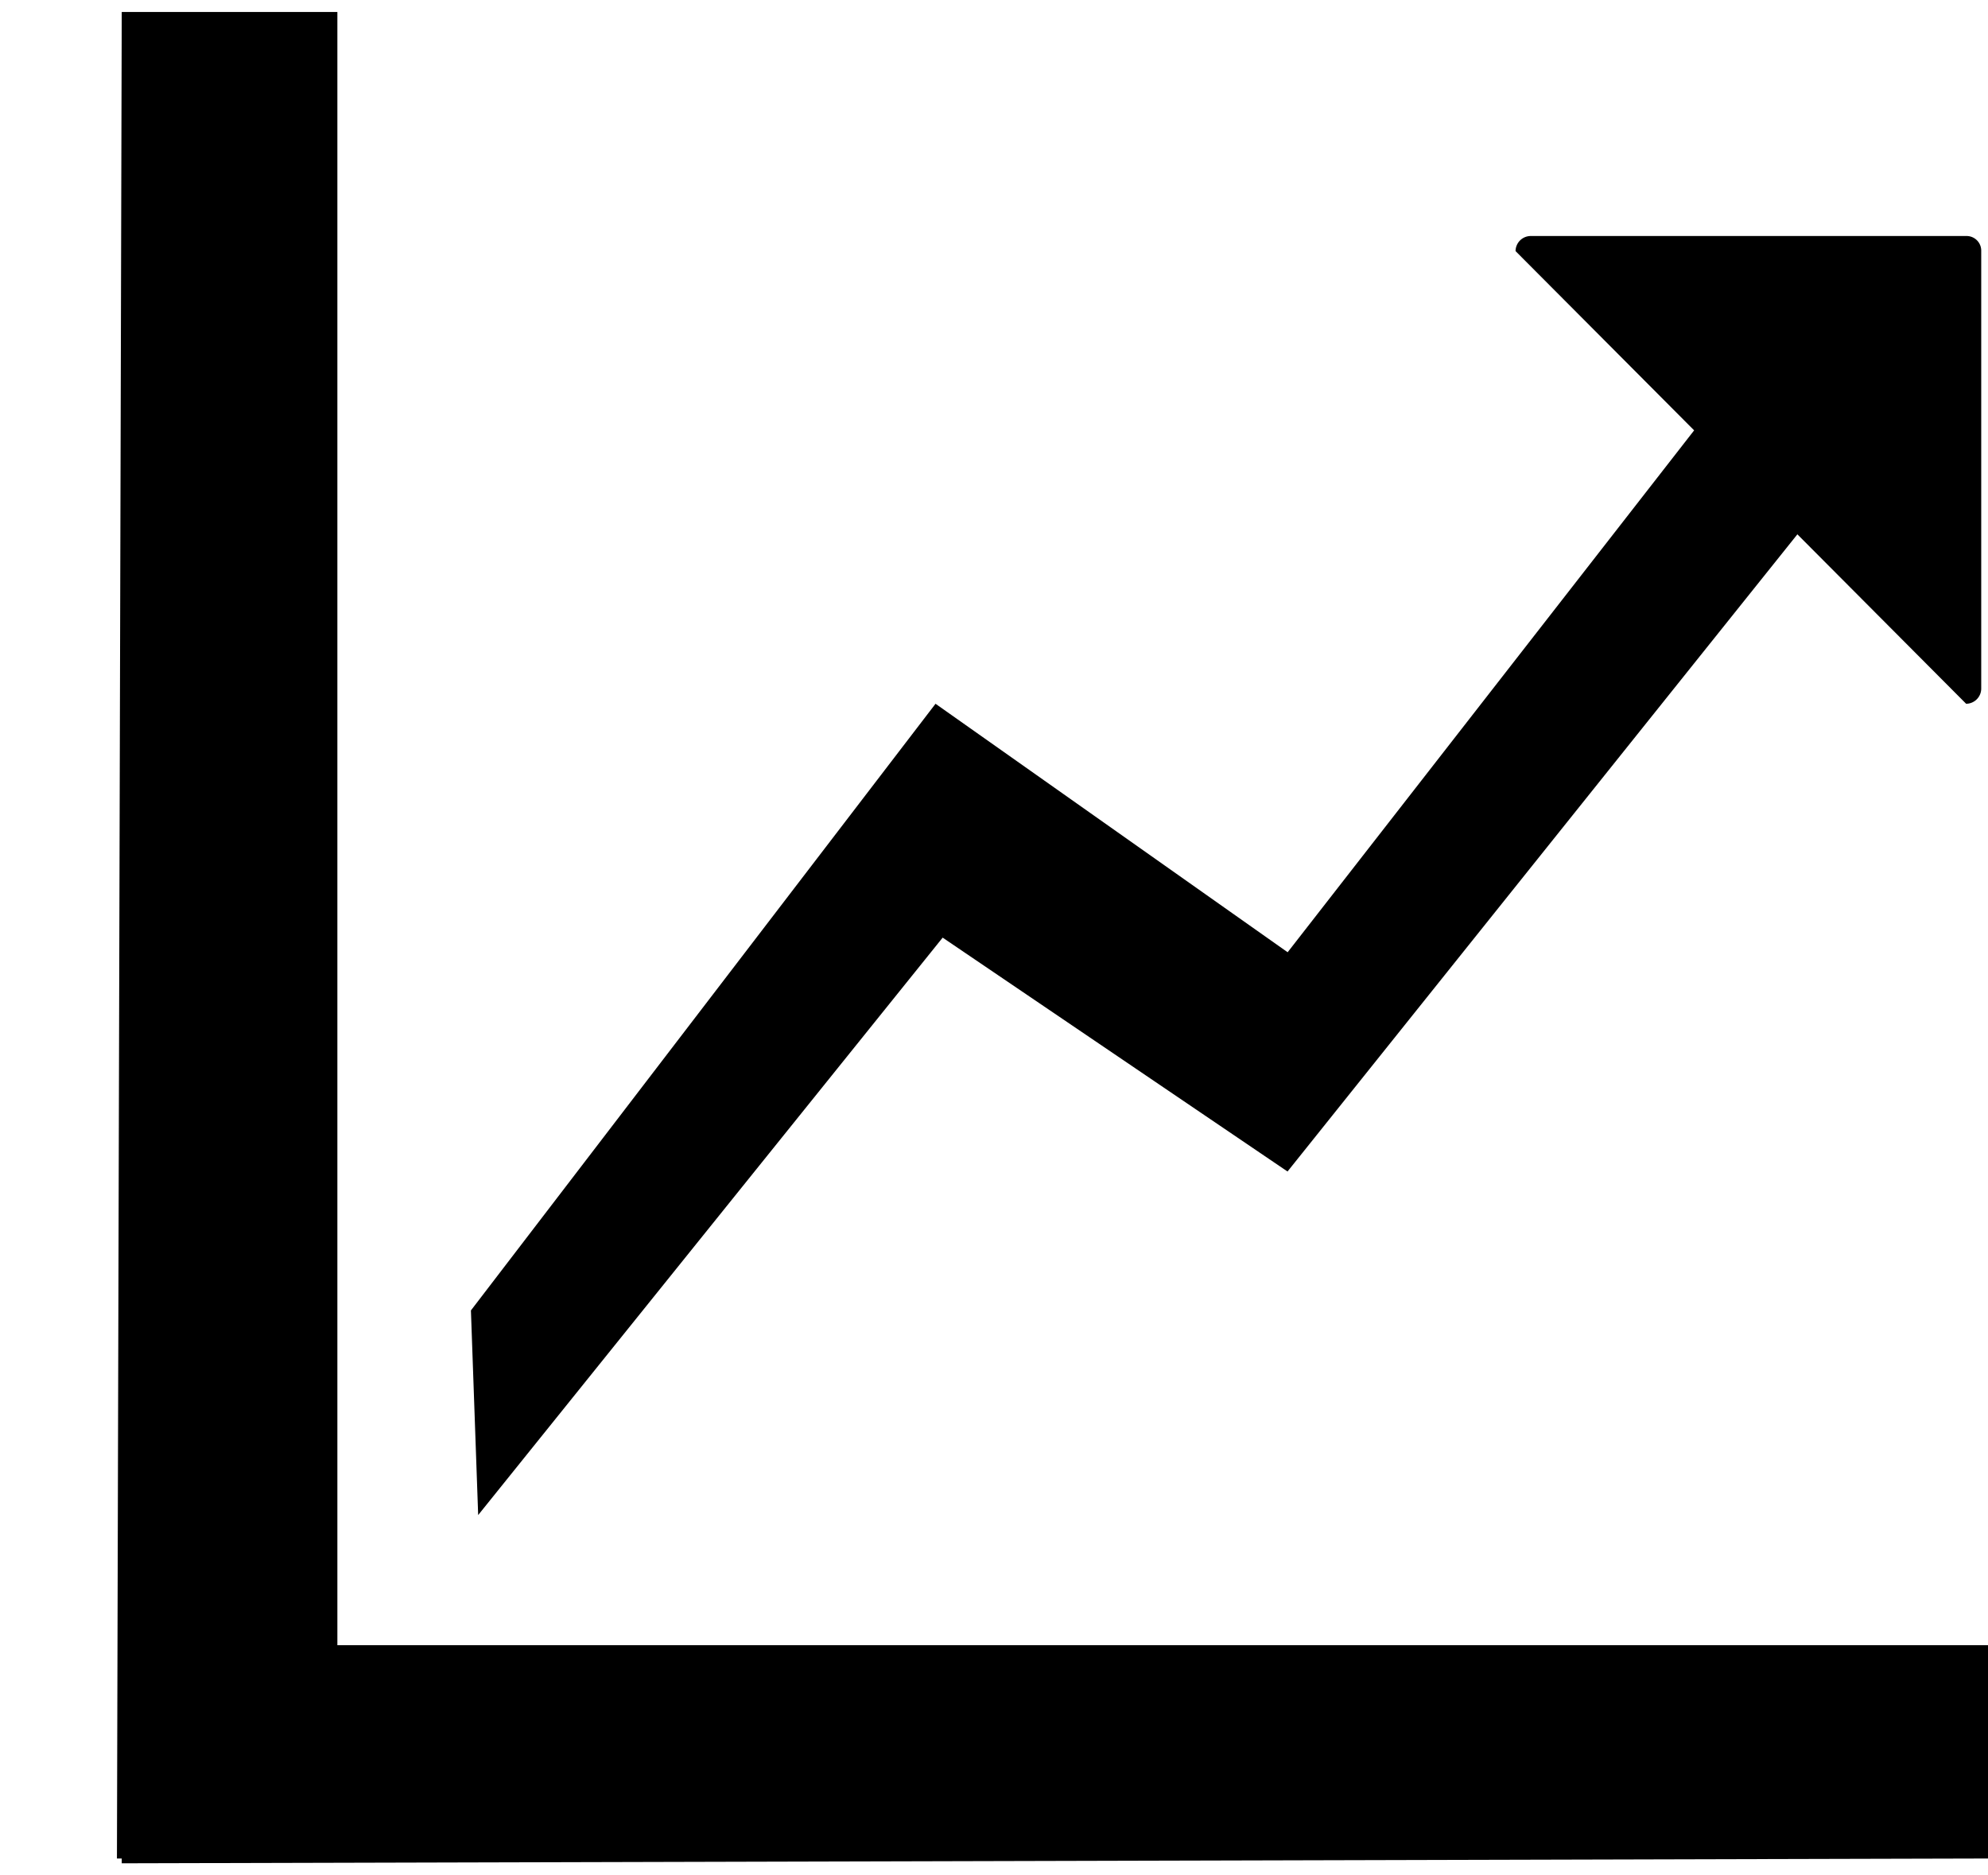 <svg xmlns="http://www.w3.org/2000/svg" width="3em" height="2.83em" viewBox="0 0 17 16"><g fill="currentColor" fill-rule="evenodd"><path d="M17 14.051H2.885V.084H1.041L1 15.875h.041v.041L17 15.875z"/><path d="M16.816 2h-3.727a.13.13 0 0 0-.129.129l1.527 1.533l-3.476 4.463L8 6l-3.973 5.188l.062 1.75L8.061 8l2.949 2l4.36-5.449L16.813 6a.13.13 0 0 0 .129-.129V2.129A.125.125 0 0 0 16.816 2"/></g></svg>